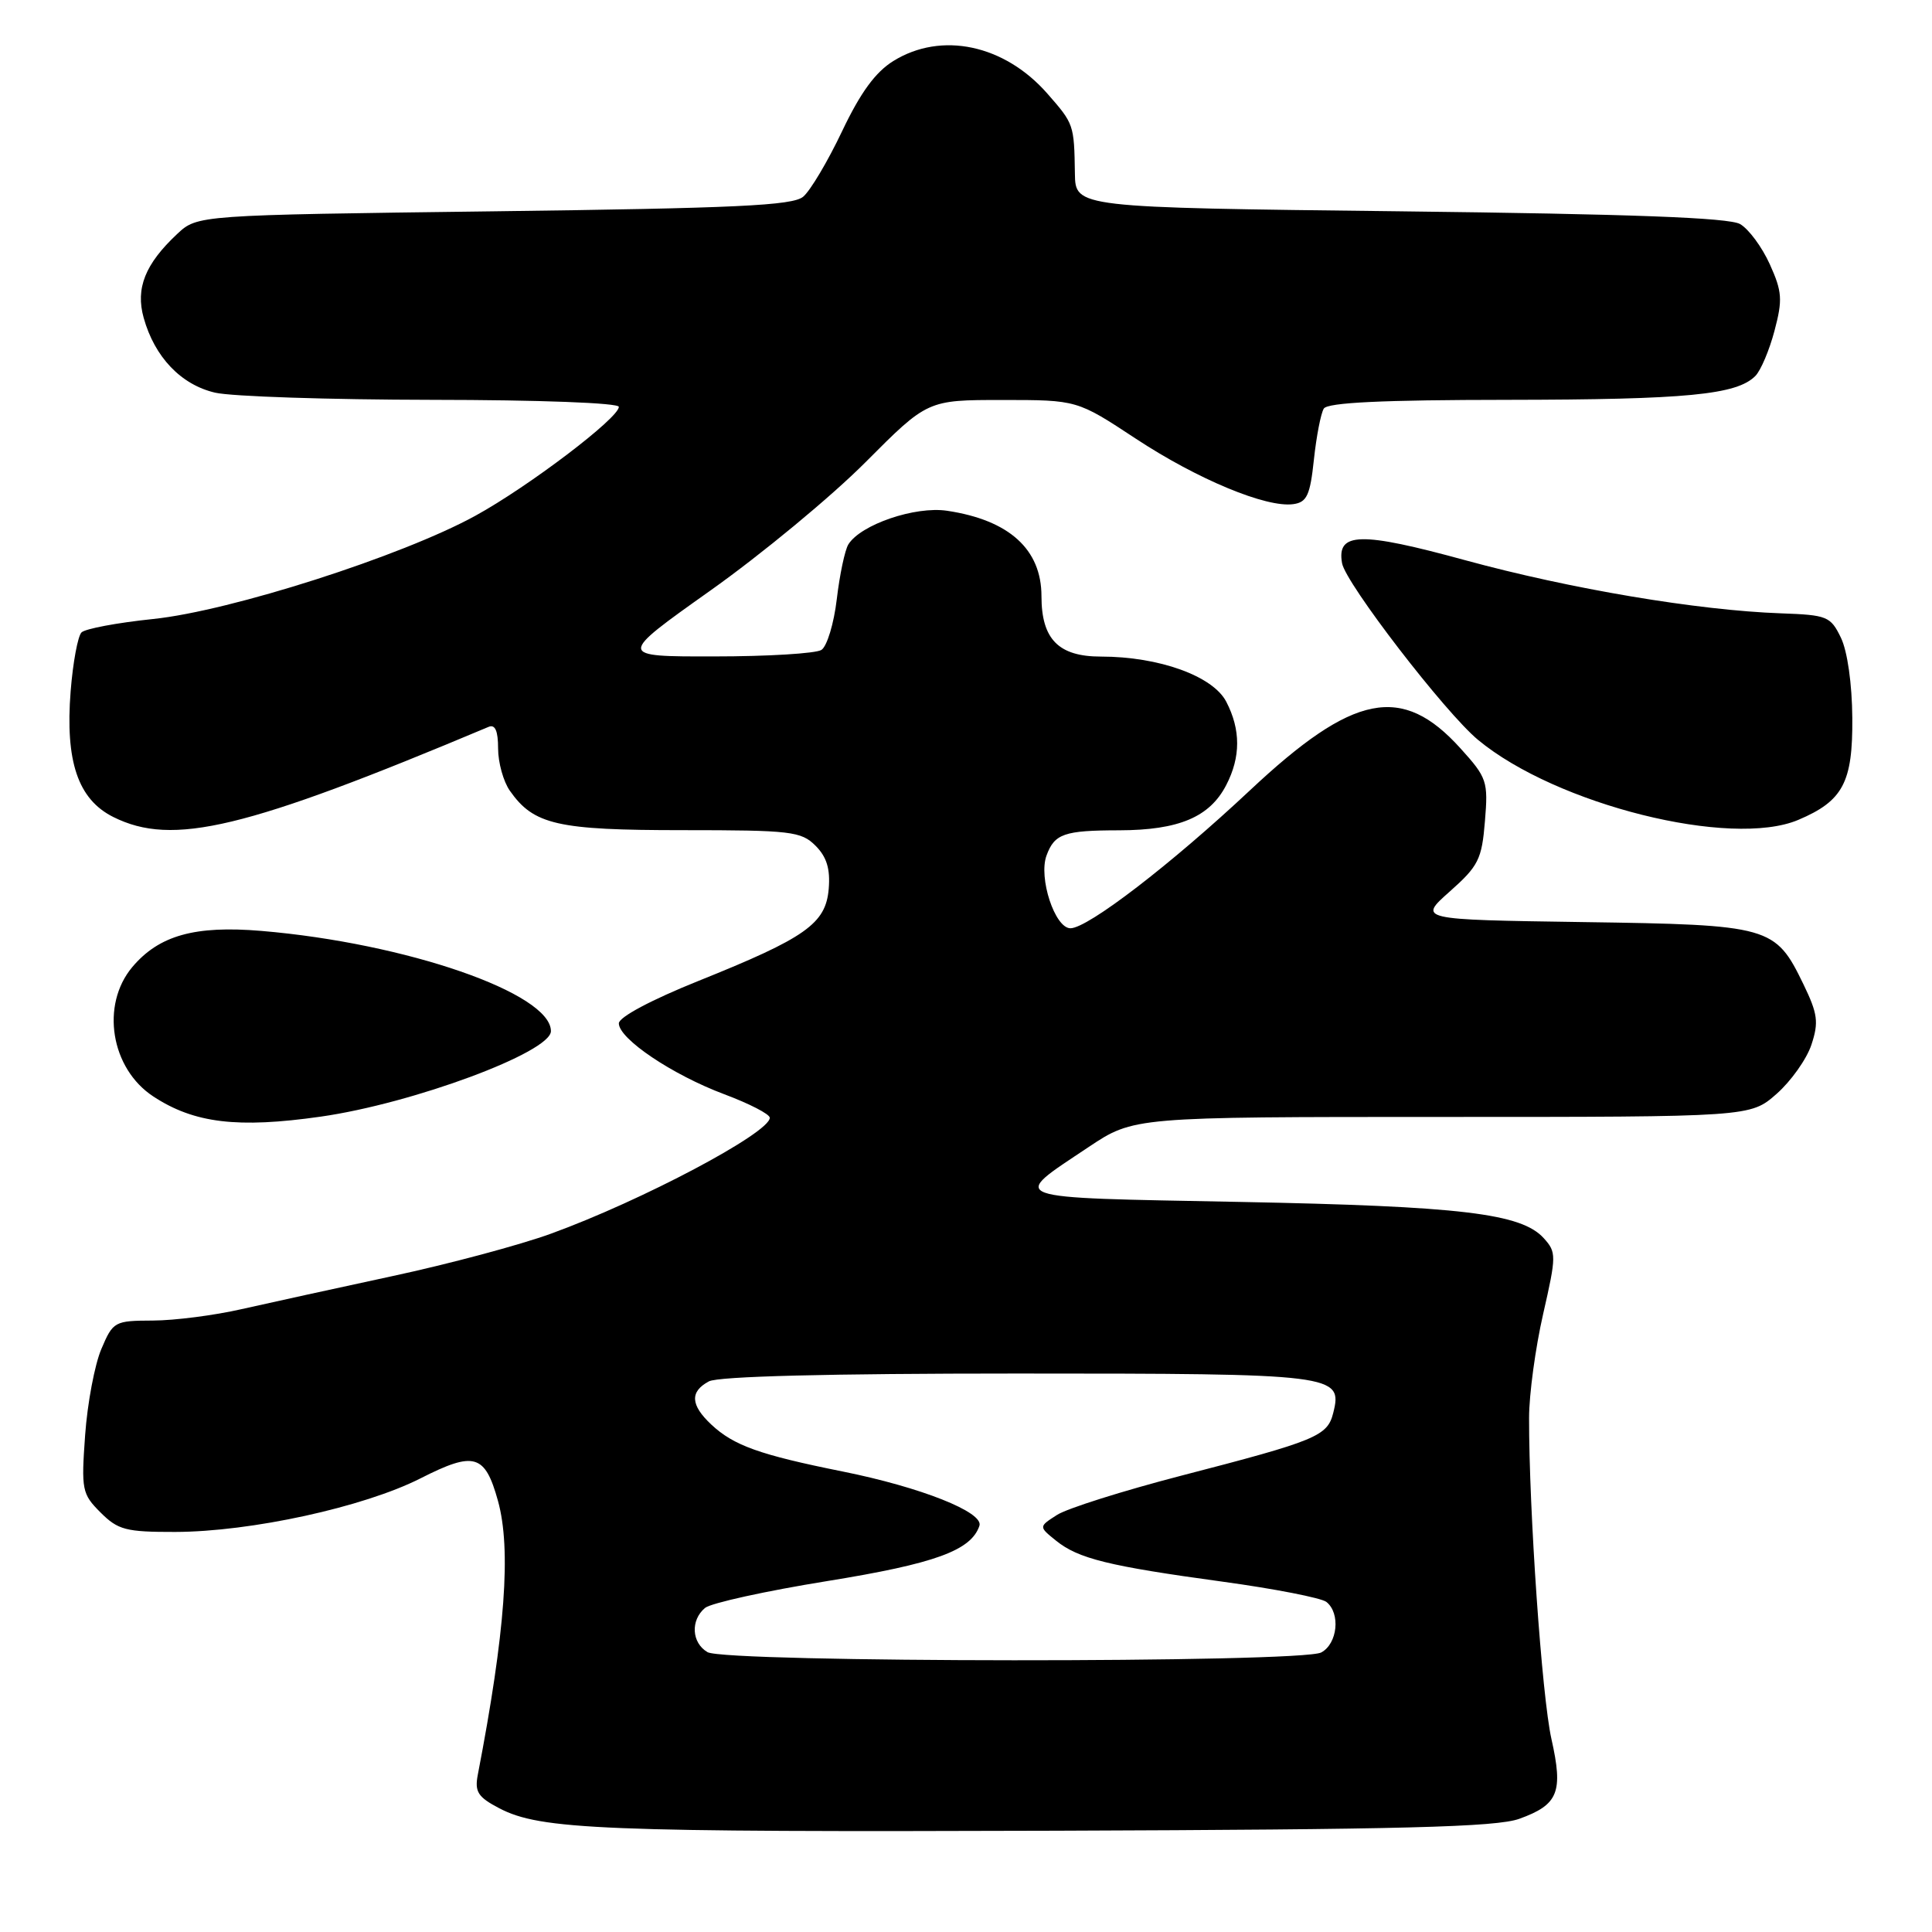 <?xml version="1.0" encoding="UTF-8" standalone="no"?>
<!DOCTYPE svg PUBLIC "-//W3C//DTD SVG 1.1//EN" "http://www.w3.org/Graphics/SVG/1.1/DTD/svg11.dtd" >
<svg xmlns="http://www.w3.org/2000/svg" xmlns:xlink="http://www.w3.org/1999/xlink" version="1.1" viewBox="0 0 256 256">
 <g >
 <path fill="currentColor"
d=" M 201.32 241.00 C 206.49 239.13 207.16 237.48 205.57 230.41 C 204.31 224.81 202.59 200.07 202.61 187.87 C 202.61 184.78 203.45 178.60 204.47 174.13 C 206.24 166.38 206.24 165.93 204.56 164.07 C 201.59 160.78 193.61 159.83 164.25 159.26 C 132.69 158.65 133.72 159.03 144.23 152.00 C 150.23 148.00 150.23 148.00 191.08 148.00 C 231.93 148.00 231.93 148.00 235.40 144.95 C 237.31 143.27 239.39 140.34 240.02 138.44 C 241.01 135.45 240.86 134.34 238.97 130.43 C 235.23 122.72 234.61 122.54 209.75 122.18 C 187.90 121.86 187.90 121.86 192.10 118.13 C 195.90 114.76 196.35 113.87 196.76 108.83 C 197.20 103.53 197.05 103.06 193.51 99.15 C 185.77 90.58 179.33 91.87 165.64 104.71 C 155.18 114.52 144.14 123.00 141.84 123.00 C 139.78 123.00 137.58 116.31 138.67 113.36 C 139.73 110.47 141.00 110.03 148.30 110.02 C 156.20 110.00 160.29 108.27 162.48 104.03 C 164.41 100.31 164.41 96.69 162.49 92.99 C 160.73 89.58 153.58 87.00 145.88 87.00 C 140.26 87.00 138.00 84.70 138.00 79.00 C 138.00 72.79 133.72 68.91 125.50 67.68 C 121.27 67.04 114.04 69.51 112.41 72.14 C 111.95 72.89 111.26 76.15 110.88 79.38 C 110.50 82.62 109.58 85.65 108.84 86.12 C 108.10 86.59 101.72 86.98 94.65 86.98 C 81.80 87.00 81.80 87.00 94.13 78.25 C 100.91 73.44 110.16 65.79 114.68 61.25 C 122.90 53.00 122.90 53.00 132.81 53.00 C 142.72 53.00 142.72 53.00 150.49 58.12 C 158.67 63.51 167.81 67.31 171.38 66.80 C 173.17 66.55 173.60 65.62 174.10 60.89 C 174.43 57.81 175.02 54.77 175.41 54.14 C 175.91 53.34 183.15 52.99 199.81 52.98 C 223.49 52.95 230.13 52.31 232.59 49.82 C 233.31 49.10 234.45 46.40 235.13 43.83 C 236.22 39.72 236.15 38.65 234.51 35.02 C 233.48 32.74 231.71 30.34 230.57 29.69 C 229.10 28.84 216.08 28.36 185.50 28.00 C 142.50 27.50 142.50 27.50 142.43 23.00 C 142.33 16.48 142.30 16.42 138.77 12.39 C 133.08 5.91 124.74 4.14 118.38 8.08 C 116.00 9.55 114.02 12.26 111.58 17.39 C 109.69 21.37 107.37 25.28 106.42 26.07 C 105.01 27.24 97.51 27.59 65.43 28.00 C 26.16 28.50 26.16 28.50 23.48 31.00 C 19.23 34.98 17.94 38.20 19.04 42.12 C 20.49 47.32 23.99 50.98 28.50 52.03 C 30.70 52.54 43.64 52.96 57.25 52.98 C 71.51 52.99 82.00 53.39 82.00 53.91 C 82.00 55.39 70.04 64.47 62.99 68.34 C 53.27 73.68 30.55 80.96 20.30 82.02 C 15.56 82.51 11.29 83.31 10.80 83.80 C 10.31 84.29 9.66 87.80 9.36 91.60 C 8.63 100.89 10.33 105.91 15.00 108.25 C 22.88 112.19 32.48 109.88 64.75 96.31 C 65.61 95.95 66.00 96.85 66.00 99.17 C 66.00 101.03 66.70 103.56 67.56 104.78 C 70.72 109.29 73.85 110.00 90.45 110.00 C 104.81 110.00 106.16 110.16 108.06 112.06 C 109.54 113.54 110.03 115.13 109.81 117.77 C 109.42 122.40 106.78 124.26 92.54 129.98 C 86.27 132.50 82.00 134.78 82.00 135.60 C 82.00 137.65 89.08 142.41 95.96 144.99 C 99.28 146.23 102.00 147.63 102.00 148.11 C 102.00 150.11 85.04 159.10 73.00 163.47 C 68.88 164.97 59.42 167.50 52.00 169.09 C 44.58 170.69 35.58 172.66 32.00 173.47 C 28.42 174.29 23.14 174.97 20.26 174.98 C 15.17 175.00 14.98 175.10 13.43 178.75 C 12.55 180.81 11.58 185.95 11.28 190.16 C 10.76 197.42 10.86 197.95 13.32 200.41 C 15.64 202.73 16.68 203.00 23.20 202.99 C 33.24 202.97 48.21 199.70 55.72 195.89 C 62.85 192.27 64.26 192.67 65.98 198.86 C 67.76 205.28 66.95 216.29 63.31 235.17 C 62.88 237.42 63.32 238.12 66.15 239.60 C 71.62 242.46 79.71 242.78 140.00 242.58 C 185.90 242.42 198.27 242.10 201.32 241.00 Z  M 42.50 147.96 C 54.71 146.22 73.00 139.43 73.00 136.63 C 73.00 131.61 53.83 124.97 34.63 123.35 C 25.83 122.61 21.07 123.94 17.53 128.14 C 13.31 133.17 14.67 141.59 20.32 145.29 C 25.73 148.84 31.49 149.53 42.50 147.96 Z  M 238.28 108.64 C 244.21 106.13 245.51 103.68 245.44 95.14 C 245.41 90.62 244.79 86.27 243.93 84.50 C 242.56 81.67 242.12 81.49 235.99 81.27 C 224.96 80.88 208.11 78.04 194.18 74.24 C 180.23 70.42 177.10 70.50 177.83 74.63 C 178.30 77.29 191.49 94.43 195.85 98.04 C 206.22 106.63 229.36 112.41 238.28 108.64 Z  M 93.75 218.92 C 91.64 217.69 91.47 214.69 93.42 213.06 C 94.21 212.41 101.49 210.81 109.61 209.50 C 123.90 207.19 128.68 205.45 129.78 202.17 C 130.37 200.38 122.04 197.07 111.65 194.98 C 100.65 192.77 97.22 191.54 94.25 188.76 C 91.49 186.17 91.39 184.40 93.93 183.04 C 95.17 182.37 109.86 182.00 134.74 182.00 C 177.02 182.00 177.94 182.11 176.66 187.22 C 175.89 190.30 174.46 190.89 156.50 195.54 C 148.80 197.54 141.41 199.87 140.07 200.73 C 137.63 202.29 137.63 202.29 139.91 204.13 C 142.88 206.53 146.85 207.51 162.00 209.58 C 168.88 210.52 175.06 211.73 175.75 212.26 C 177.65 213.76 177.24 217.80 175.07 218.96 C 172.45 220.37 96.16 220.32 93.75 218.92 Z "/>
</g>
</svg>